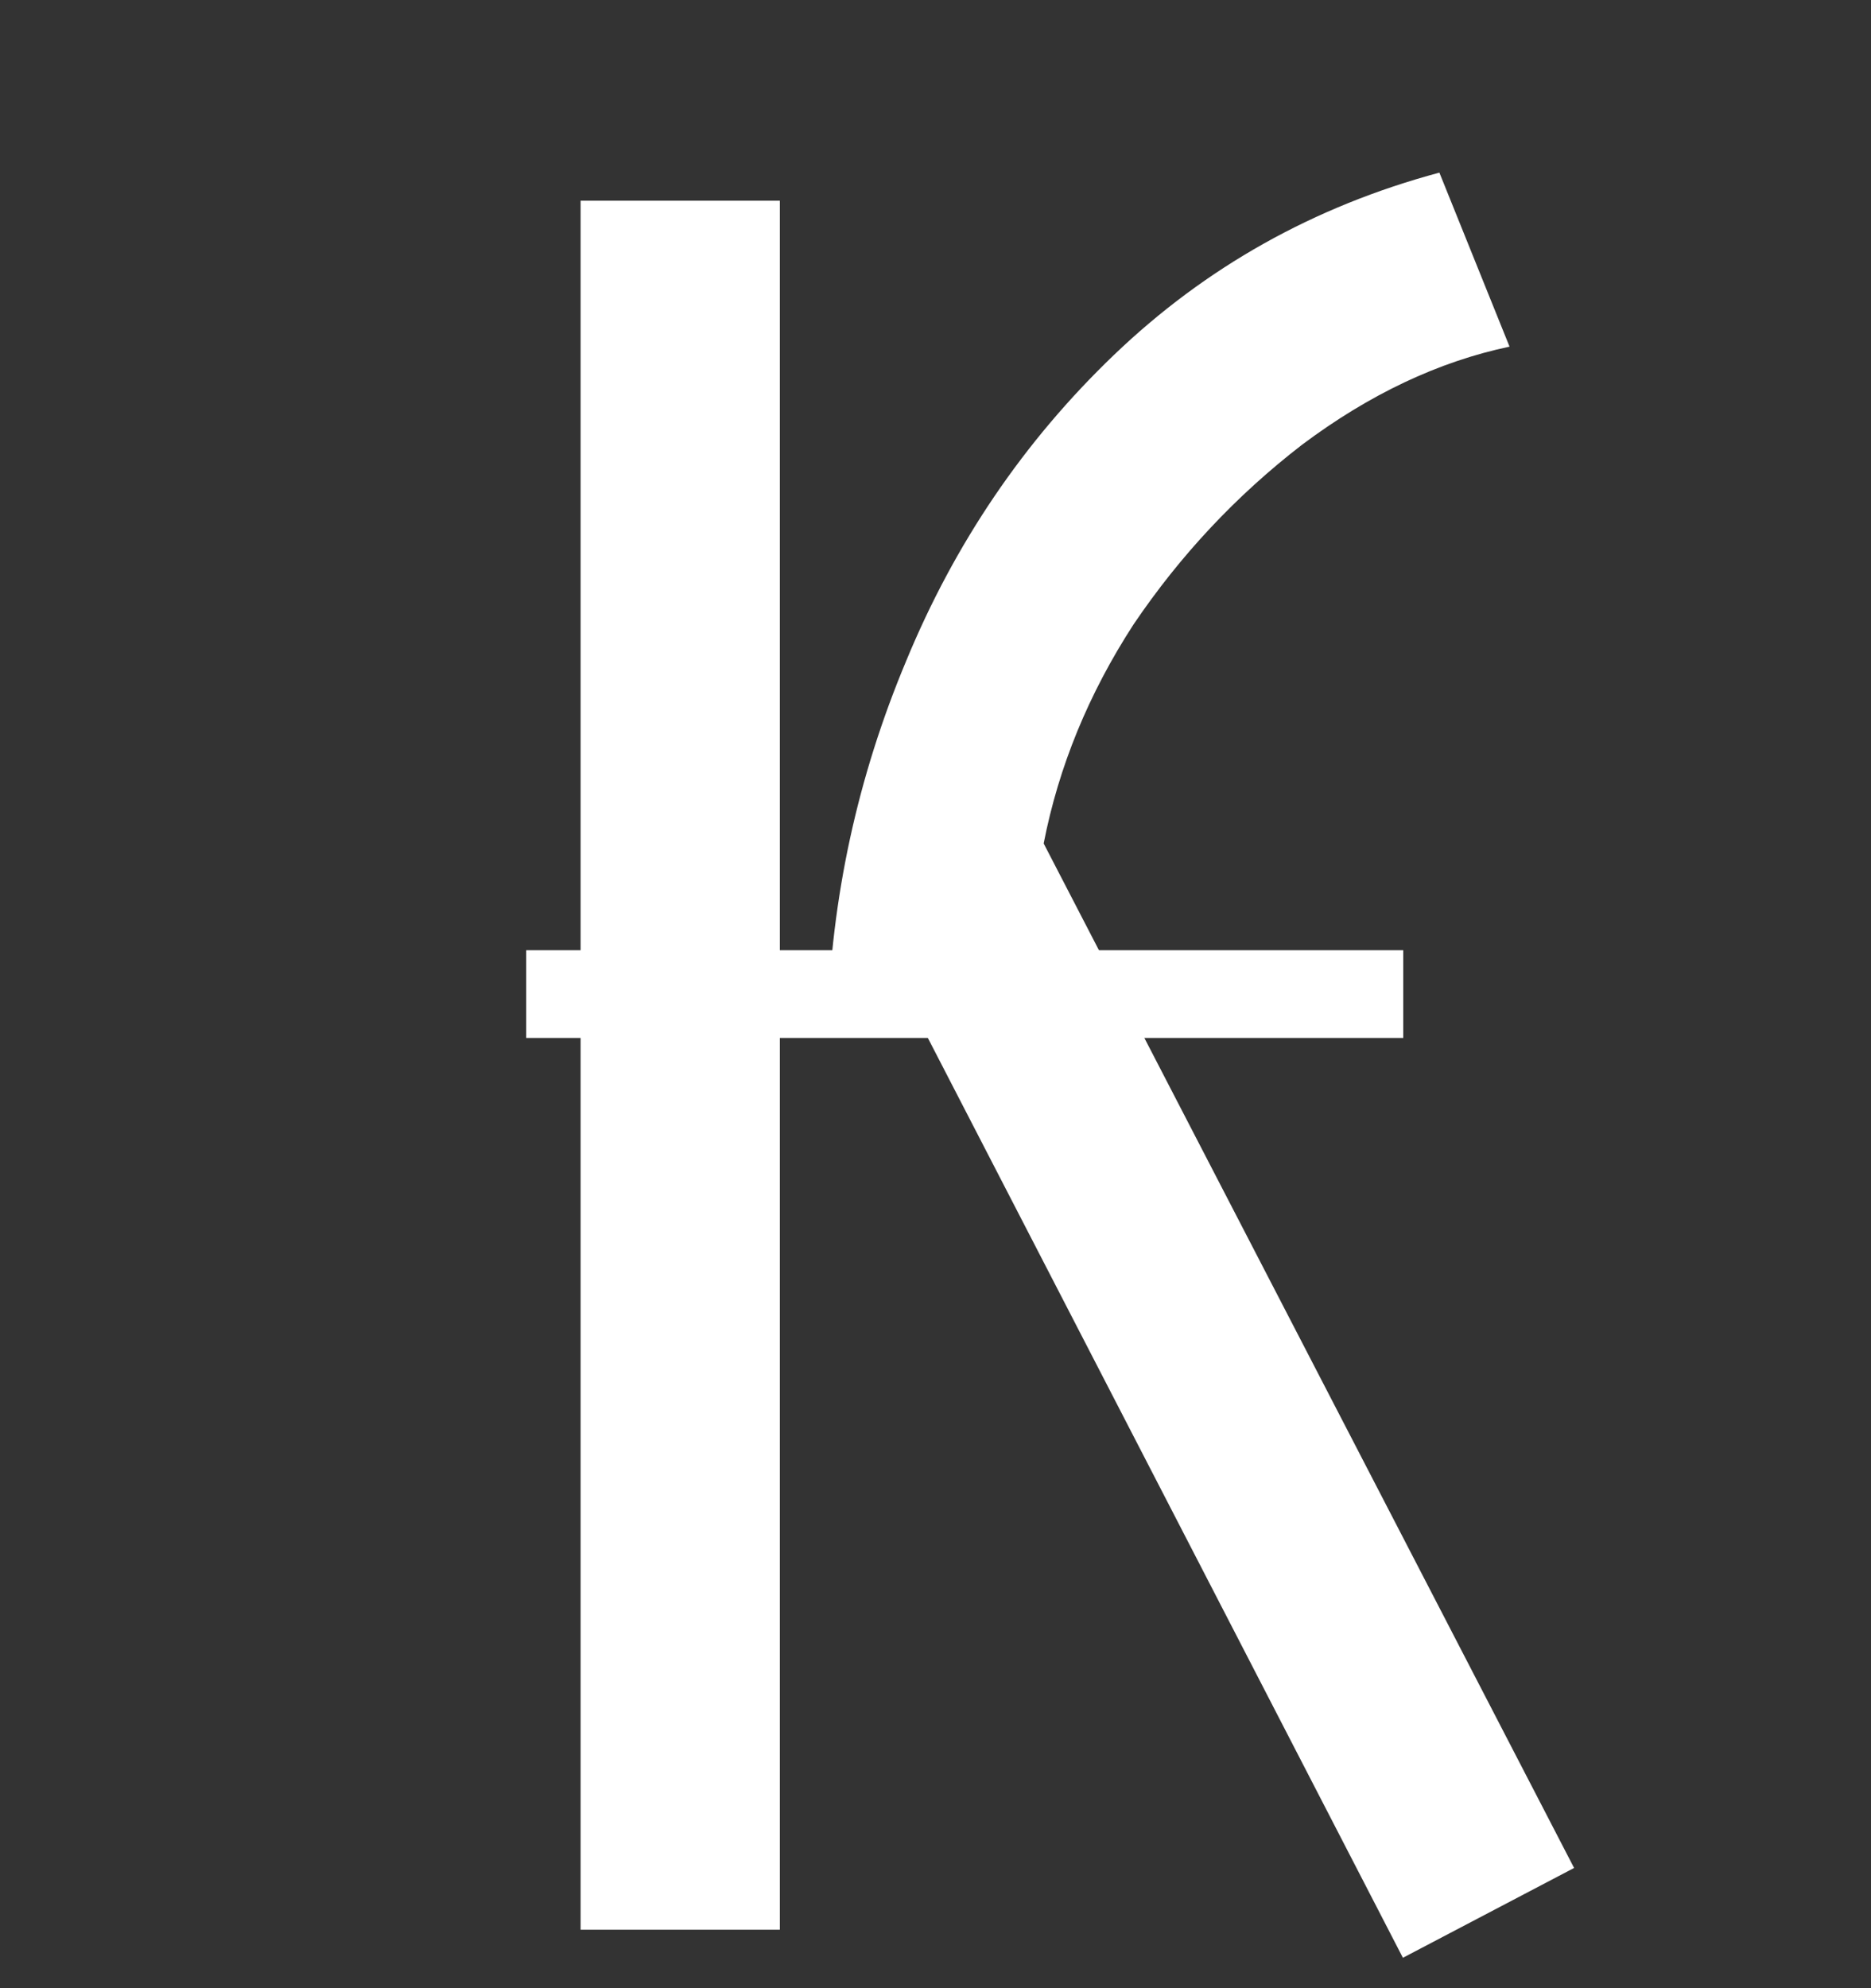 <svg width="32" height="34" viewBox="0 0 32 34" fill="none" xmlns="http://www.w3.org/2000/svg">
<rect x="0" y="0" width="32" height="34" fill="#333333" stroke="none"/>
<path d="M14.154 17.496C14.218 15.352 14.666 13.288 15.498 11.304C16.33 9.288 17.514 7.544 19.05 6.072C20.618 4.568 22.474 3.528 24.618 2.952L25.818 5.928C24.602 6.184 23.418 6.744 22.266 7.608C21.146 8.472 20.186 9.496 19.386 10.68C18.618 11.864 18.106 13.112 17.85 14.424L26.922 31.944L23.994 33.48L15.738 17.496H14.154ZM13.338 33H9.93V3.432H13.338V33Z" fill="white"/>
<path d="M9 17L24 17" stroke="white" stroke-width="1.5"/>
</svg>
